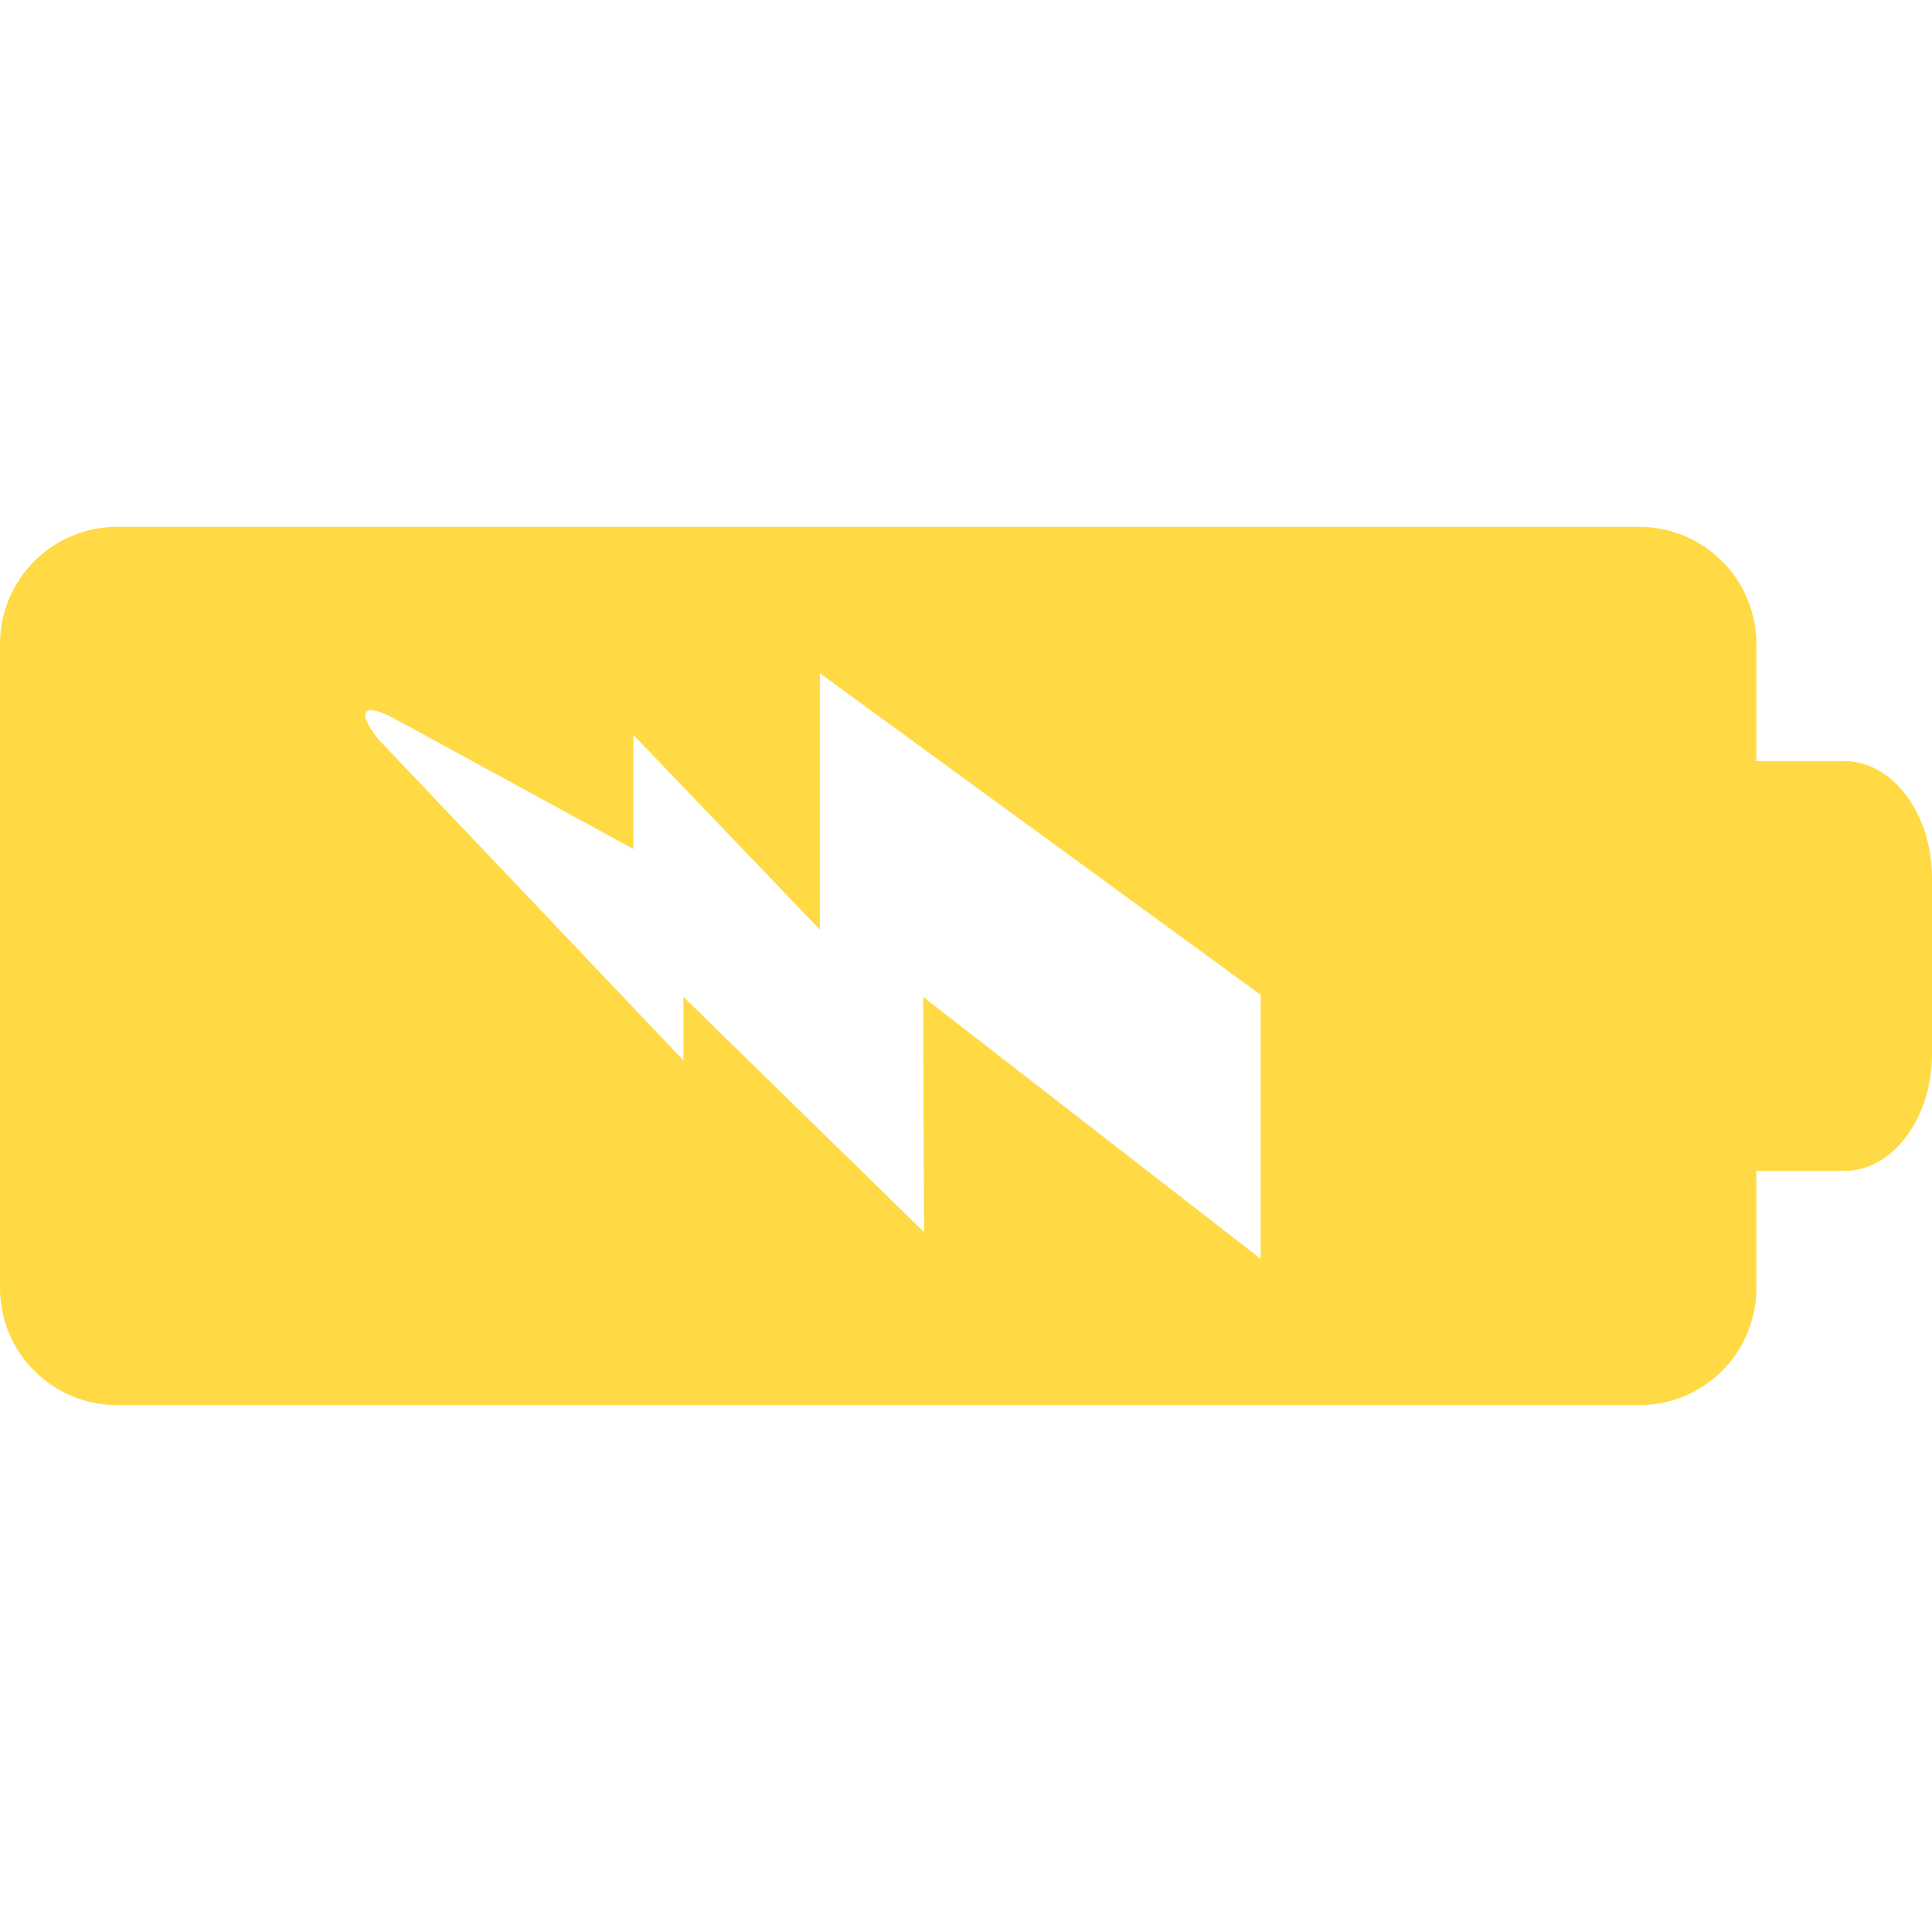 <?xml version="1.0" encoding="iso-8859-1"?>
<!-- Generator: Adobe Illustrator 18.1.1, SVG Export Plug-In . SVG Version: 6.00 Build 0)  -->
<svg xmlns="http://www.w3.org/2000/svg" xmlns:xlink="http://www.w3.org/1999/xlink" version="1.1" id="Capa_1" x="0px" y="0px" viewBox="0 0 267.45 267.45" style="enable-background:new 0 0 267.45 267.45;" xml:space="preserve">
<g>
	<path d="M0,89.149v89.152c0,8.953,7.261,16.214,16.208,16.214h210.726c8.953,0,16.203-7.261,16.203-16.214   v-16.208c0,0,5.445,0,12.156,0s12.156-7.261,12.156-16.208v-24.318c0-8.953-5.444-16.208-12.156-16.208h-12.156V89.149   c0-8.953-7.256-16.214-16.203-16.214H16.214C7.261,72.935,0,80.196,0,89.149z M54.663,99.516l33.015,18.009v-15.79l25.819,26.956   v-35.49l61.021,44.513v36.545l-46.732-36.257l0.125,32.553l-33.298-32.553v8.79L52.329,102.29   C49.245,98.368,50.29,97.128,54.663,99.516z" fill="#FFDA44"/>
</g>
</svg>
